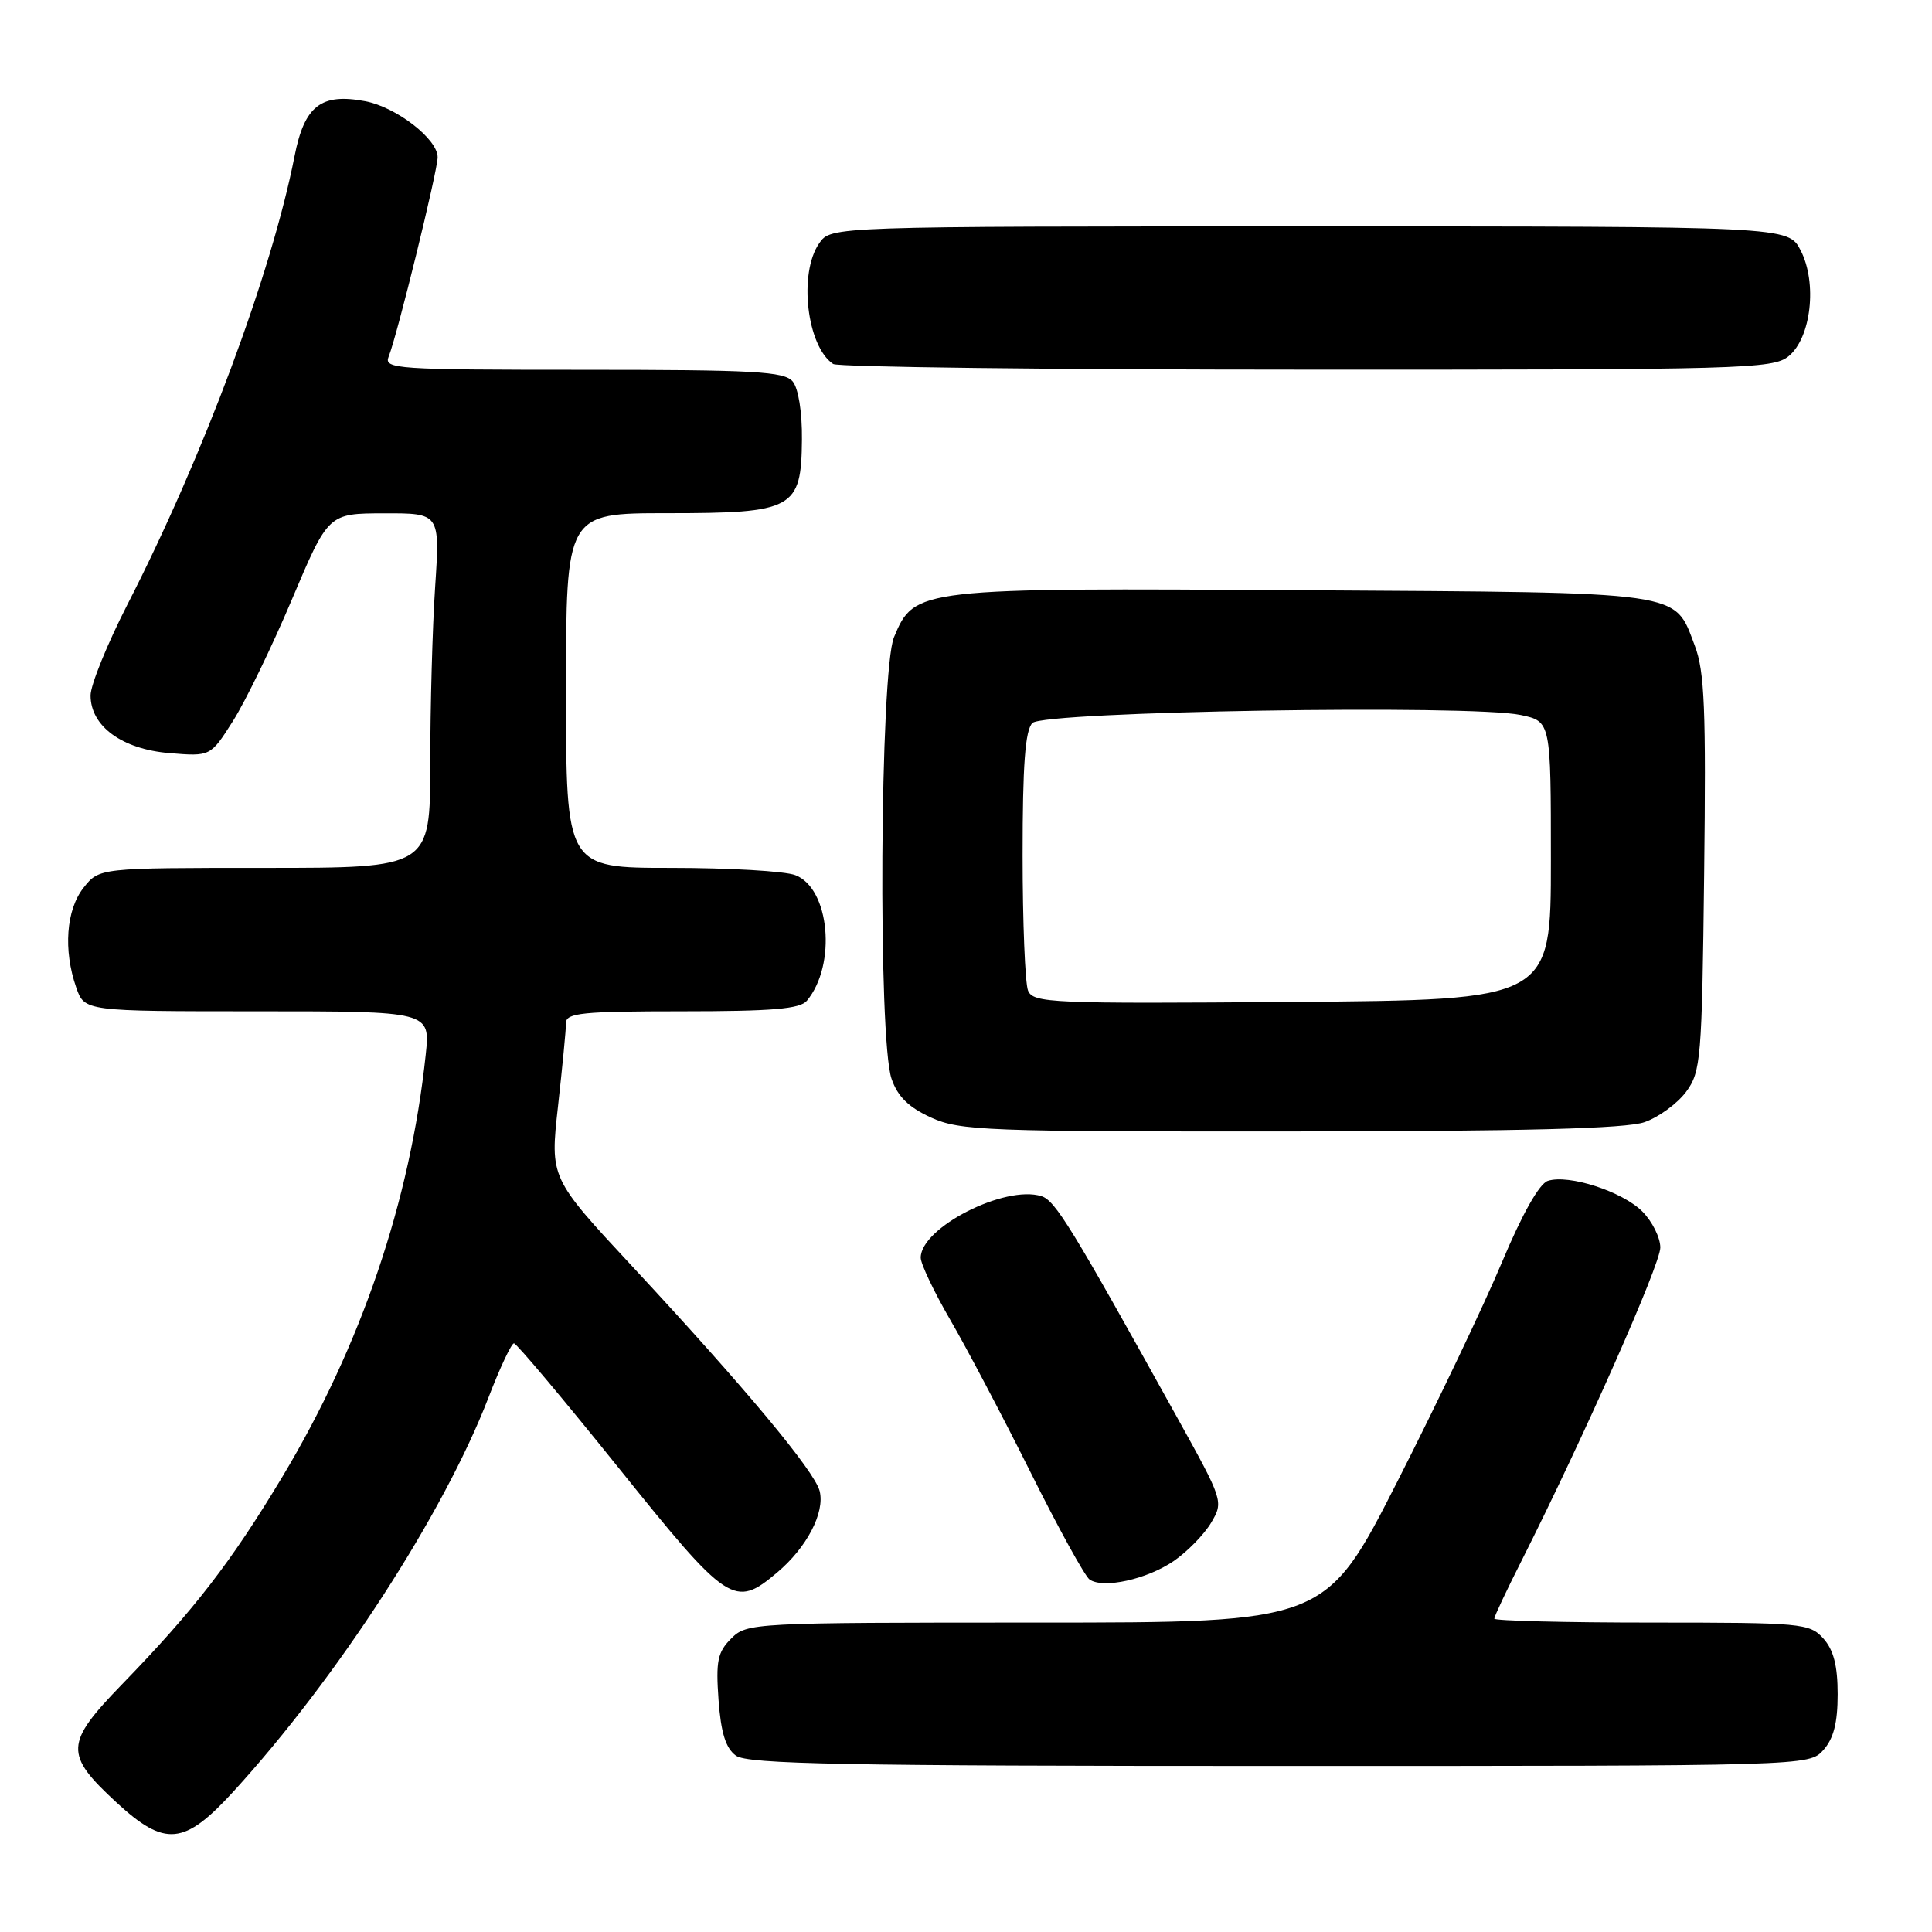<?xml version="1.0" encoding="UTF-8" standalone="no"?>
<!DOCTYPE svg PUBLIC "-//W3C//DTD SVG 1.1//EN" "http://www.w3.org/Graphics/SVG/1.1/DTD/svg11.dtd" >
<svg xmlns="http://www.w3.org/2000/svg" xmlns:xlink="http://www.w3.org/1999/xlink" version="1.1" viewBox="0 0 256 256">
 <g >
 <path fill="currentColor"
d=" M 30.92 237.40 C 44.70 222.32 58.79 200.57 64.70 185.25 C 66.23 181.26 67.77 178.00 68.10 178.00 C 68.44 178.00 74.68 185.43 81.97 194.50 C 96.50 212.59 97.32 213.13 102.96 208.38 C 106.90 205.07 109.32 200.43 108.61 197.58 C 107.95 194.94 98.70 183.85 83.77 167.79 C 72.88 156.08 72.88 156.08 73.94 146.58 C 74.52 141.35 75.00 136.39 75.00 135.54 C 75.00 134.22 77.20 134.00 90.38 134.00 C 102.35 134.00 106.01 133.69 106.92 132.60 C 110.88 127.83 109.94 117.69 105.38 115.96 C 104.00 115.43 96.60 115.00 88.93 115.00 C 75.00 115.00 75.00 115.00 75.00 91.50 C 75.00 68.00 75.00 68.00 88.39 68.00 C 105.17 68.00 106.18 67.45 106.26 58.25 C 106.30 54.63 105.79 51.46 105.04 50.55 C 103.94 49.22 99.94 49.00 77.27 49.00 C 52.44 49.00 50.83 48.89 51.50 47.25 C 52.62 44.48 57.98 22.68 57.99 20.84 C 58.00 18.43 52.52 14.19 48.39 13.41 C 42.53 12.31 40.34 14.02 39.03 20.69 C 35.98 36.20 26.94 60.47 16.90 80.07 C 14.21 85.33 12.00 90.77 12.00 92.15 C 12.00 96.22 16.16 99.27 22.44 99.79 C 27.89 100.24 27.89 100.24 30.87 95.54 C 32.51 92.95 36.03 85.71 38.68 79.43 C 43.50 68.03 43.50 68.03 50.90 68.02 C 58.30 68.00 58.30 68.00 57.66 77.75 C 57.30 83.11 57.01 93.69 57.01 101.25 C 57.00 115.00 57.00 115.00 35.07 115.00 C 13.15 115.00 13.15 115.00 11.07 117.63 C 8.76 120.57 8.37 125.89 10.10 130.85 C 11.20 134.00 11.20 134.00 34.11 134.00 C 57.02 134.00 57.02 134.00 56.41 139.75 C 54.36 159.15 47.85 178.29 37.41 195.69 C 30.60 207.02 25.75 213.30 16.19 223.16 C 8.57 231.02 8.51 232.45 15.46 238.86 C 21.87 244.76 24.41 244.52 30.92 237.40 Z  M 241.60 231.90 C 242.96 230.38 243.50 228.30 243.50 224.50 C 243.50 220.70 242.96 218.62 241.60 217.10 C 239.77 215.09 238.77 215.00 218.85 215.00 C 207.38 215.00 198.00 214.76 198.00 214.48 C 198.00 214.19 199.64 210.70 201.65 206.73 C 209.83 190.50 220.00 167.56 220.00 165.31 C 220.00 163.99 218.93 161.84 217.61 160.52 C 214.97 157.88 207.89 155.58 205.10 156.47 C 203.97 156.83 201.70 160.85 199.01 167.27 C 196.65 172.90 190.43 185.94 185.19 196.25 C 175.65 215.00 175.65 215.00 137.33 215.00 C 99.66 215.00 98.96 215.04 96.89 217.11 C 95.08 218.92 94.84 220.10 95.21 225.25 C 95.53 229.62 96.16 231.64 97.51 232.63 C 99.05 233.76 111.82 234.00 169.54 234.00 C 239.59 234.00 239.69 234.00 241.60 231.90 Z  M 155.53 206.84 C 157.33 205.60 159.56 203.32 160.48 201.77 C 162.14 198.96 162.10 198.85 155.92 187.72 C 141.98 162.59 139.83 159.08 138.00 158.50 C 133.17 156.97 122.00 162.66 122.00 166.65 C 122.00 167.47 123.75 171.15 125.88 174.83 C 128.02 178.50 132.80 187.57 136.51 195.00 C 140.21 202.43 143.75 208.85 144.37 209.29 C 146.18 210.55 151.98 209.27 155.53 206.84 Z  M 217.91 148.69 C 219.78 148.04 222.25 146.23 223.41 144.68 C 225.38 142.01 225.52 140.42 225.81 115.74 C 226.07 94.01 225.87 88.94 224.57 85.56 C 221.78 78.25 223.78 78.53 172.81 78.21 C 121.50 77.89 121.18 77.92 118.46 84.43 C 116.60 88.90 116.32 137.76 118.14 142.96 C 118.95 145.31 120.42 146.74 123.39 148.09 C 127.21 149.82 130.61 149.95 171.00 149.92 C 202.05 149.90 215.47 149.55 217.91 148.69 Z  M 236.99 47.21 C 239.99 44.78 240.82 37.48 238.59 33.17 C 236.95 30.00 236.95 30.00 173.53 30.00 C 110.11 30.00 110.11 30.00 108.56 32.22 C 105.78 36.18 106.90 45.90 110.40 48.23 C 111.00 48.64 139.24 48.98 173.14 48.98 C 230.88 49.00 234.92 48.89 236.99 47.21 Z  M 136.22 131.26 C 135.83 130.29 135.50 122.21 135.50 113.30 C 135.50 101.35 135.84 96.76 136.80 95.80 C 138.34 94.26 194.83 93.33 201.50 94.74 C 205.50 95.59 205.50 95.59 205.50 114.04 C 205.50 132.50 205.50 132.50 171.22 132.76 C 139.28 133.01 136.90 132.91 136.22 131.26 Z "/>
</g>
</svg>